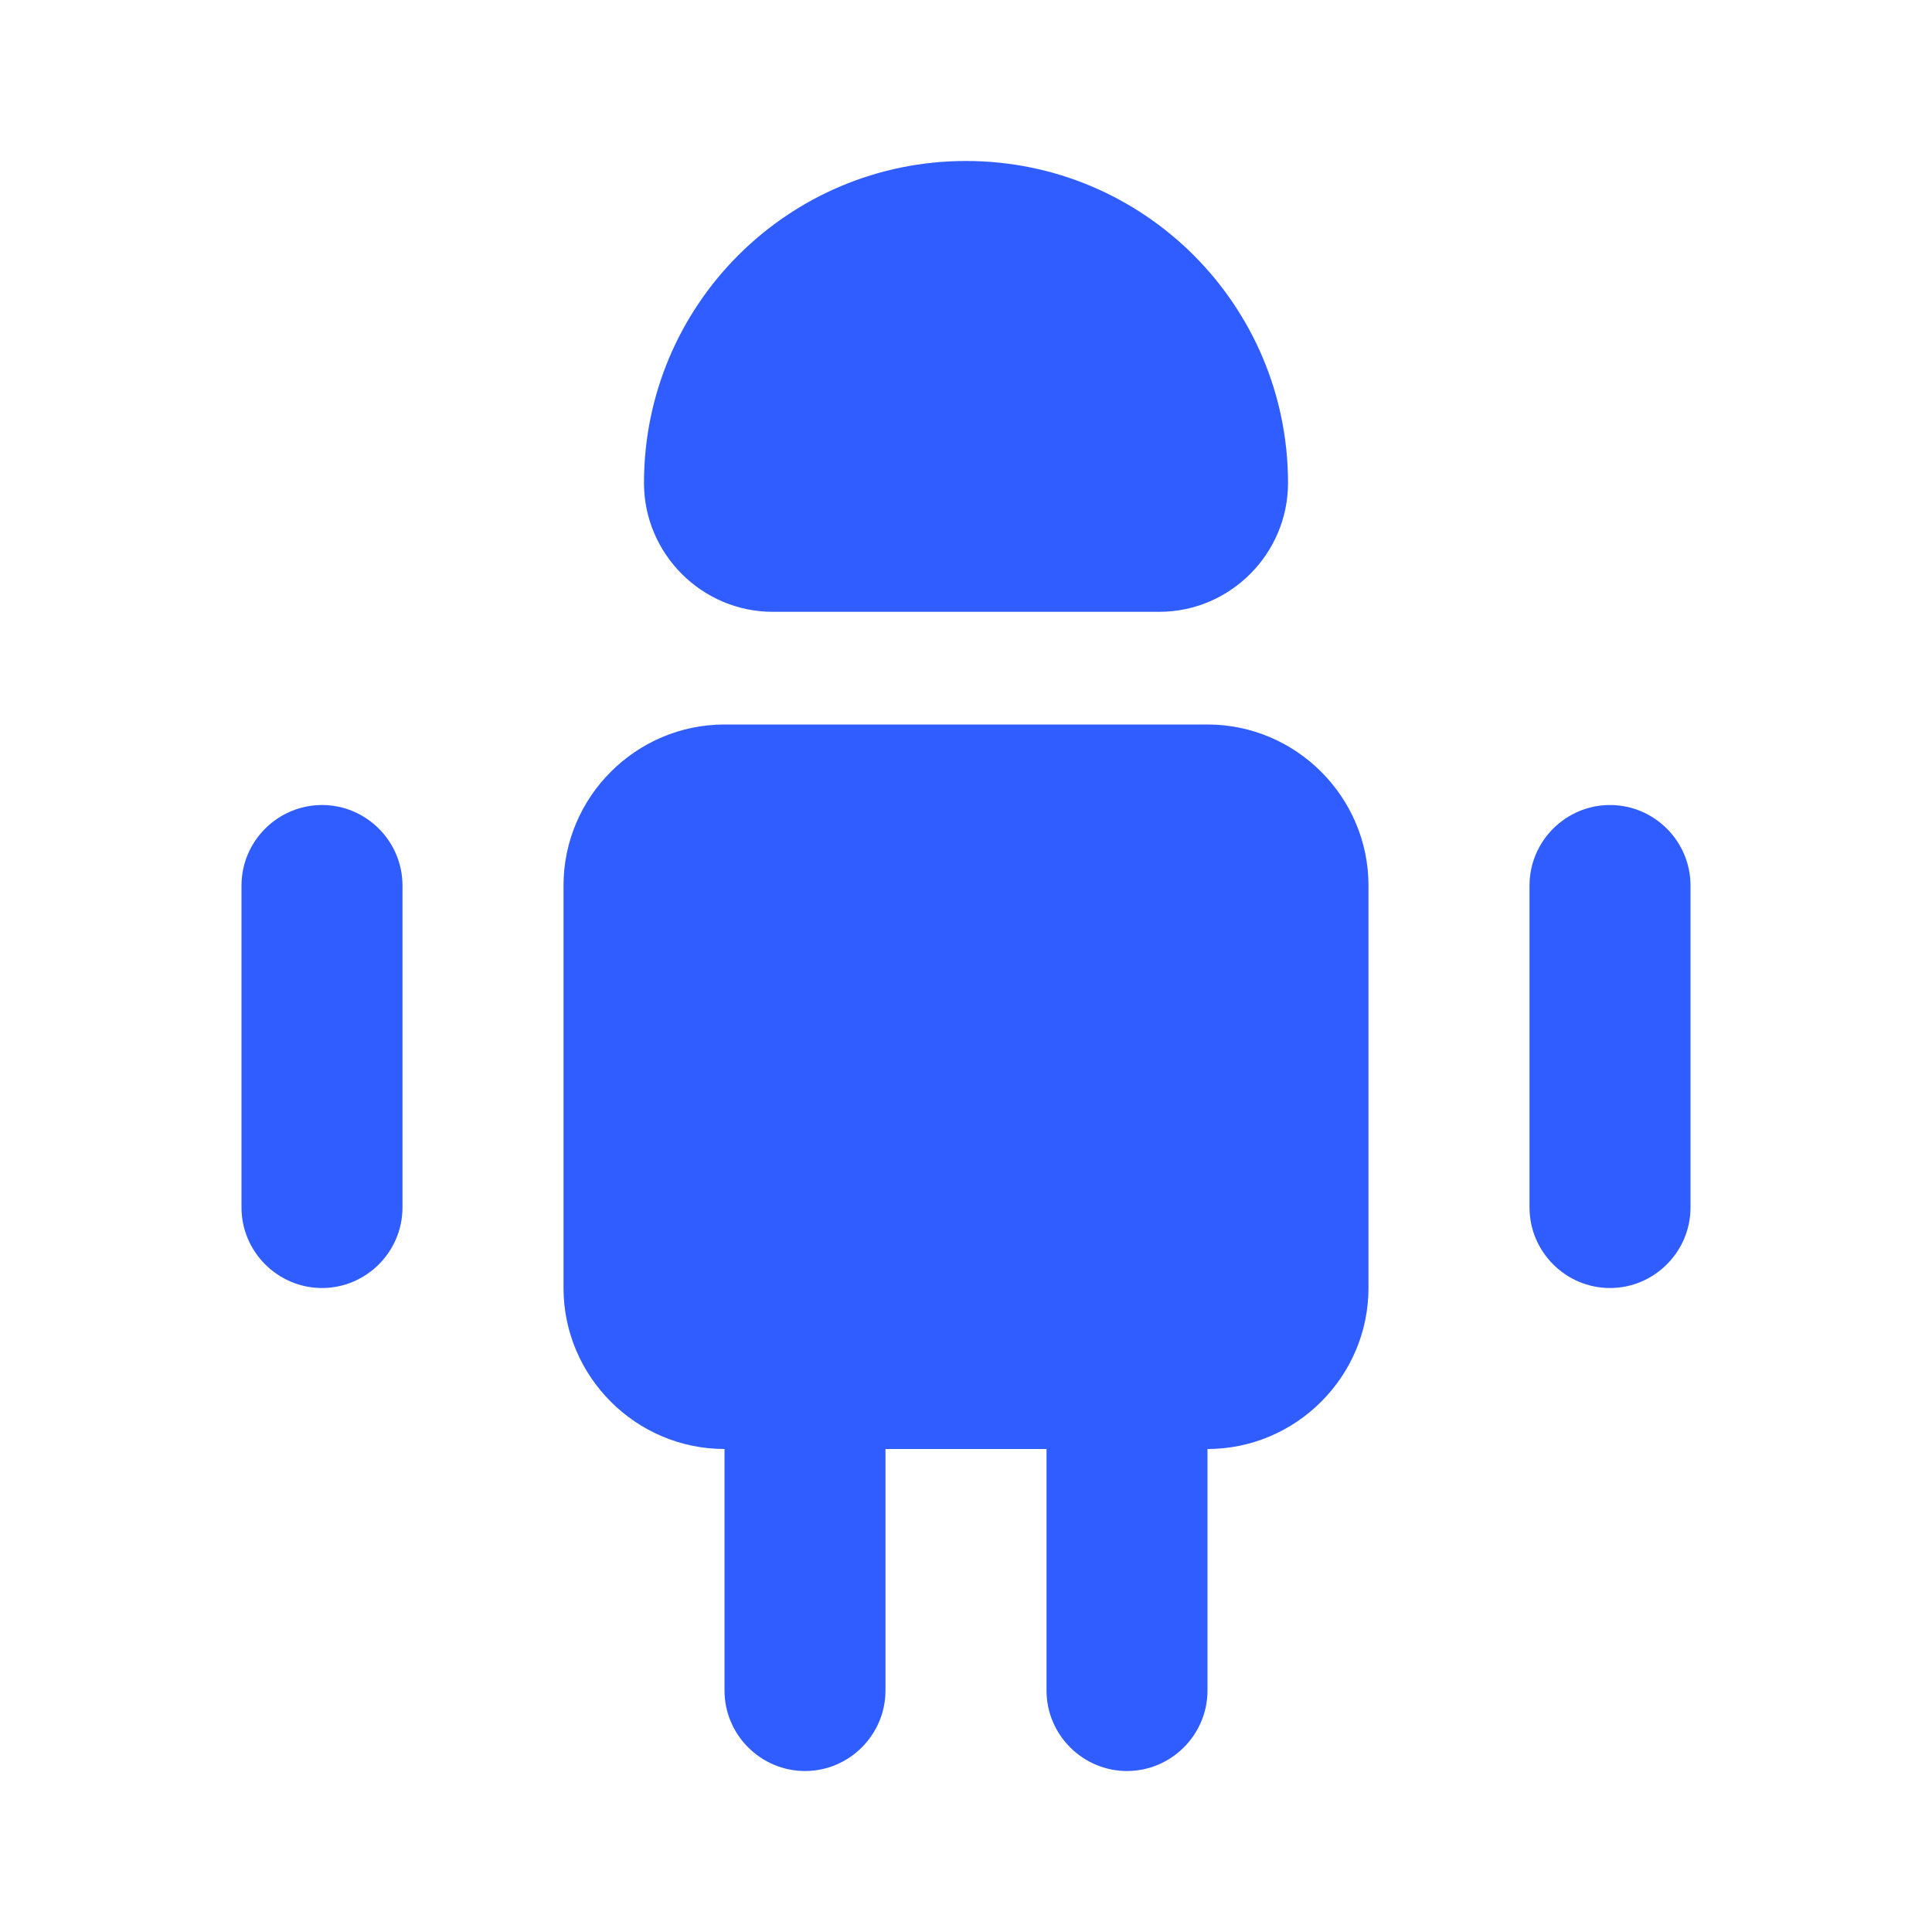 <svg width="34" height="34" viewBox="0 0 34 34" fill="none" xmlns="http://www.w3.org/2000/svg">
<path d="M15.583 25.5V29.75C15.583 30.529 14.946 31.167 14.167 31.167C13.387 31.167 12.75 30.529 12.75 29.75V25.5H15.583Z" fill="#305DFF"/>
<path d="M21.25 25.5V29.75C21.25 30.529 20.613 31.167 19.833 31.167C19.054 31.167 18.417 30.529 18.417 29.75V25.5H21.25Z" fill="#305DFF"/>
<path d="M24.083 15.583V22.667C24.083 24.225 22.808 25.5 21.25 25.5H12.75C11.192 25.5 9.917 24.225 9.917 22.667V15.583C9.917 14.025 11.192 12.75 12.75 12.75H21.25C22.808 12.75 24.083 14.025 24.083 15.583Z" fill="#305DFF"/>
<path d="M7.083 15.583V21.25C7.083 22.029 6.446 22.667 5.667 22.667C4.888 22.667 4.25 22.029 4.25 21.25V15.583C4.25 14.804 4.888 14.167 5.667 14.167C6.446 14.167 7.083 14.804 7.083 15.583Z" fill="#305DFF"/>
<path d="M29.75 15.583V21.25C29.75 22.029 29.113 22.667 28.333 22.667C27.554 22.667 26.917 22.029 26.917 21.25V15.583C26.917 14.804 27.554 14.167 28.333 14.167C29.113 14.167 29.75 14.804 29.75 15.583Z" fill="#305DFF"/>
<path d="M13.6 10.767H20.4C21.647 10.767 22.667 9.747 22.667 8.5C22.667 5.369 20.131 2.833 17 2.833C13.869 2.833 11.333 5.369 11.333 8.5C11.333 9.747 12.353 10.767 13.6 10.767Z" fill="#305DFF"/>
</svg>
